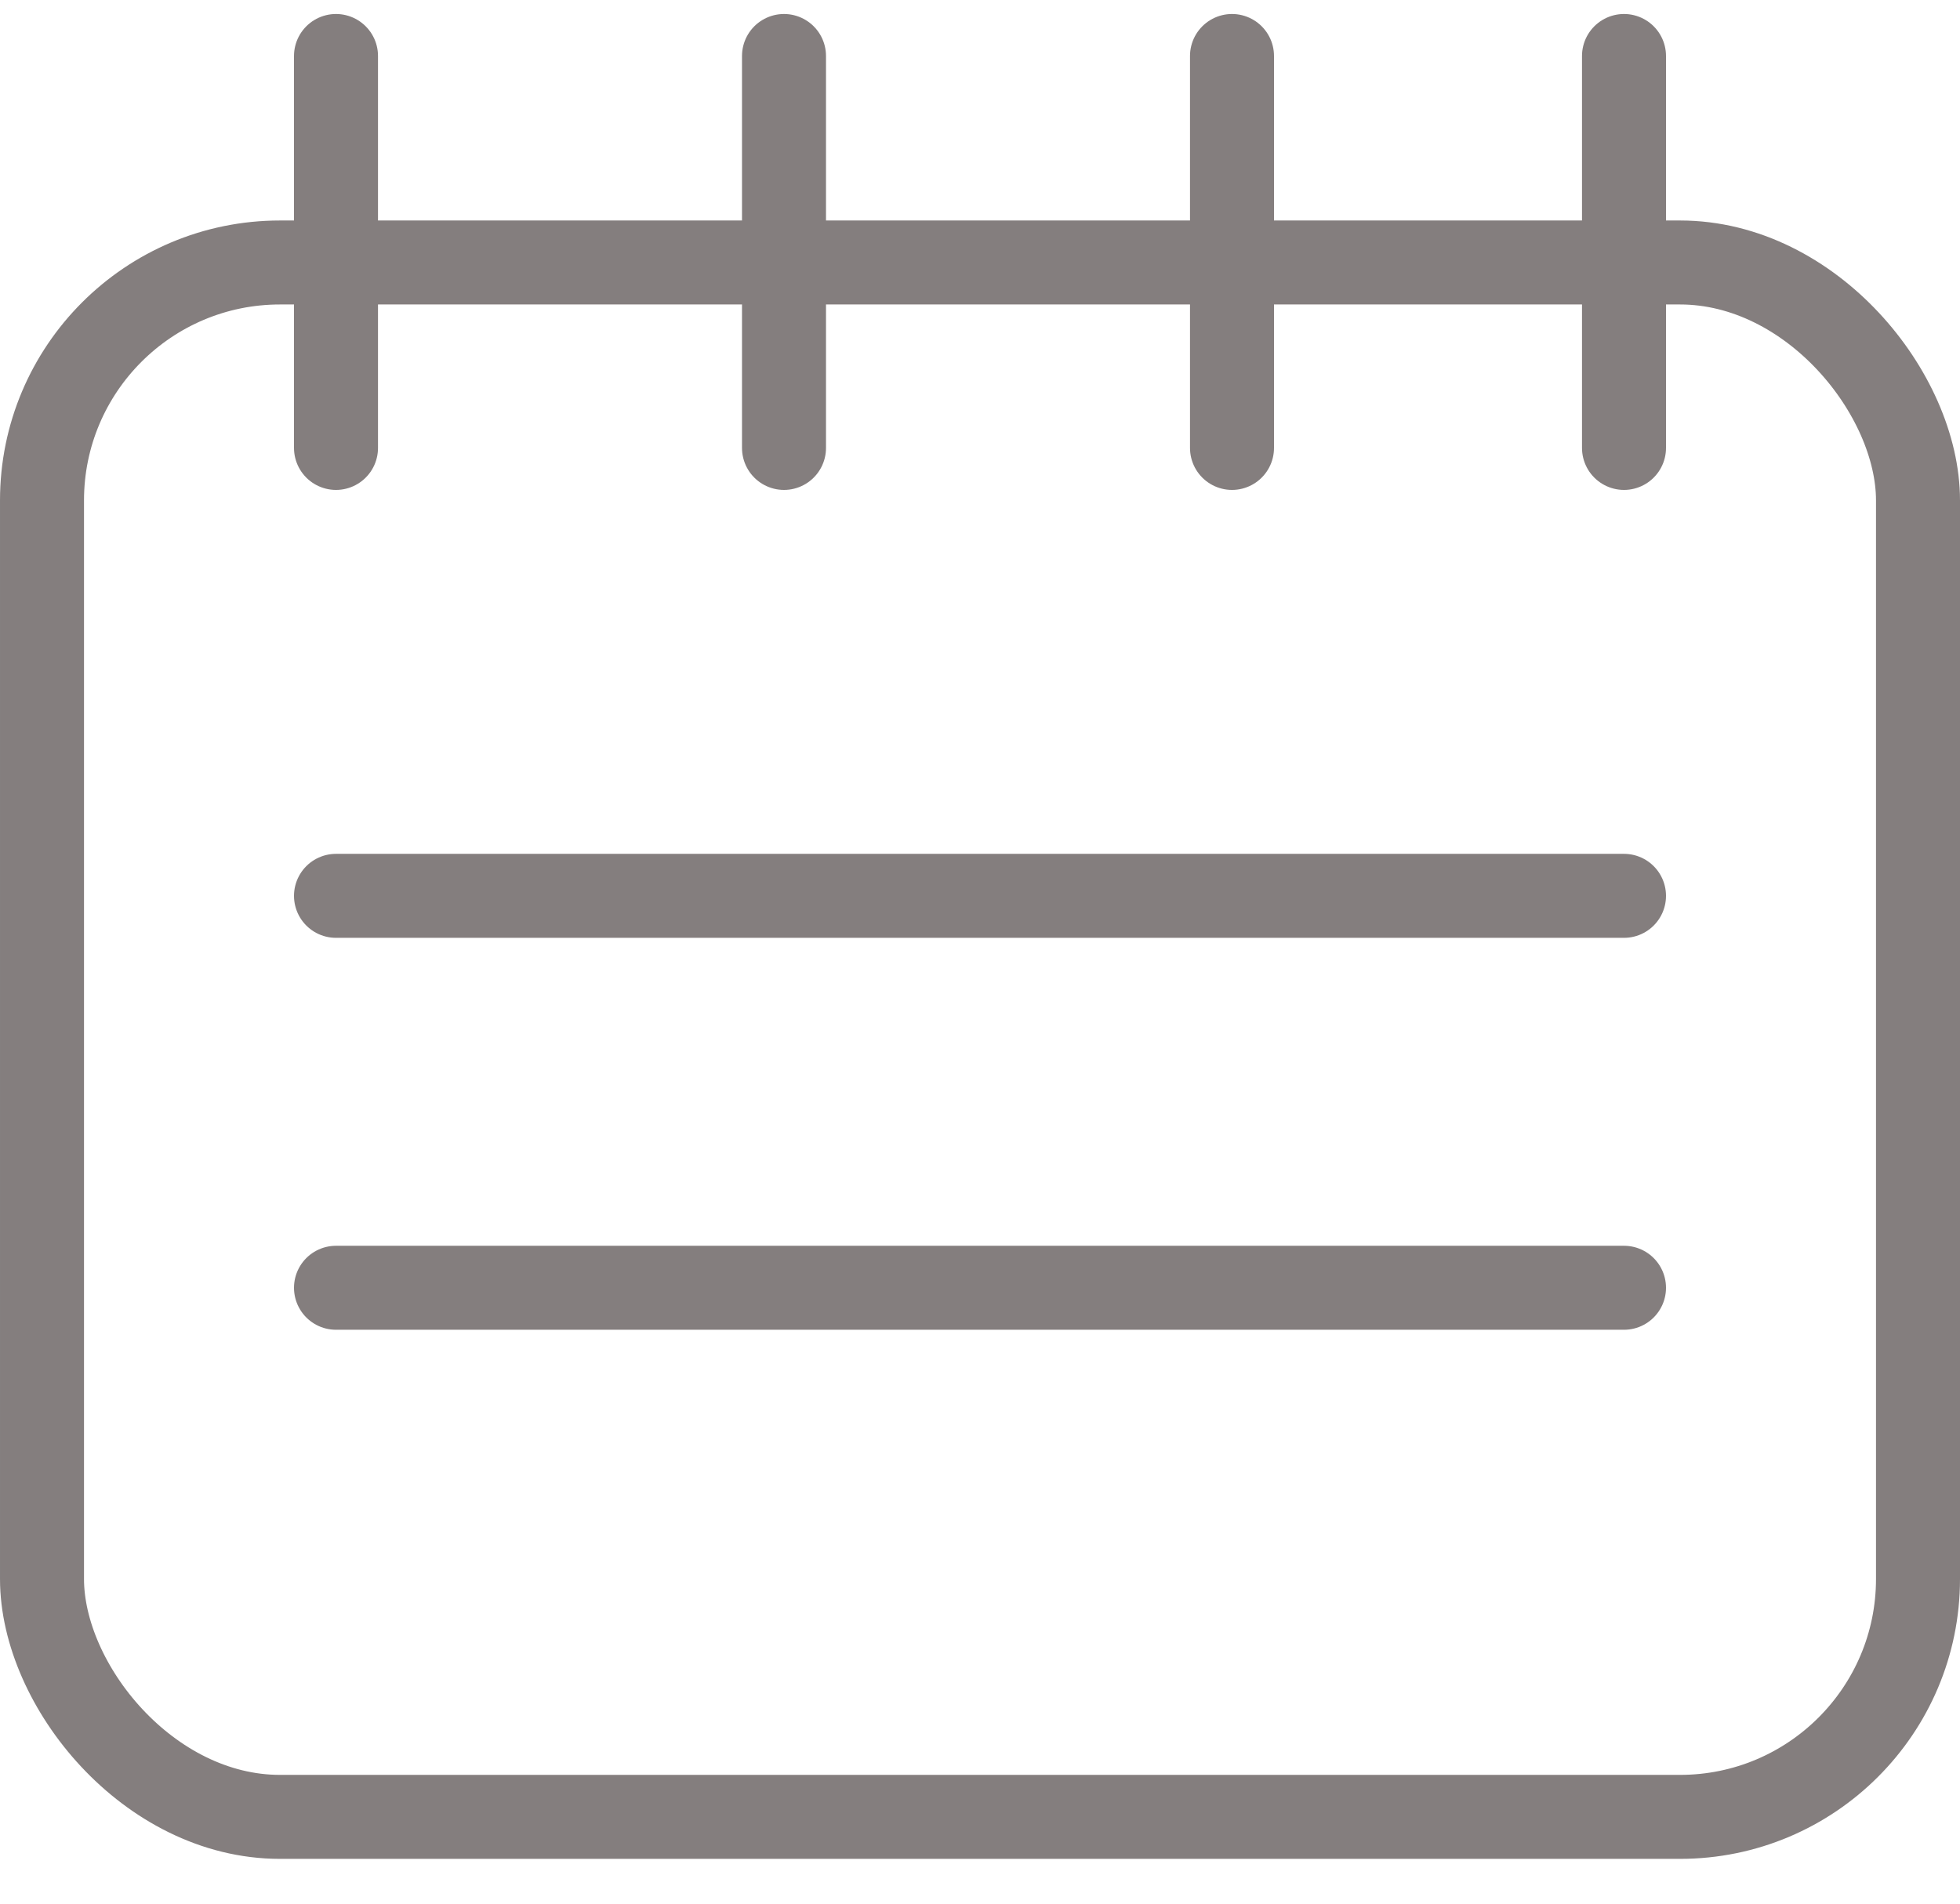 <svg width="35" height="34" viewBox="0 0 35 34" fill="none" xmlns="http://www.w3.org/2000/svg">
<rect x="0.75" y="4.688" width="33.5" height="27.762" rx="4.25" stroke="#847E7E" stroke-width="1.5"/>
<path d="M6 1L6 8" stroke="#847E7E" stroke-width="1.5" stroke-linecap="round"/>
<path d="M14 1L14 8" stroke="#847E7E" stroke-width="1.5" stroke-linecap="round"/>
<path d="M22 1L22 8" stroke="#847E7E" stroke-width="1.5" stroke-linecap="round"/>
<path d="M29 1L29 8" stroke="#847E7E" stroke-width="1.5" stroke-linecap="round"/>
<path d="M6 16L29 16" stroke="#847E7E" stroke-width="1.5" stroke-linecap="round"/>
<path d="M6 23L29 23" stroke="#847E7E" stroke-width="1.5" stroke-linecap="round"/>
</svg>
